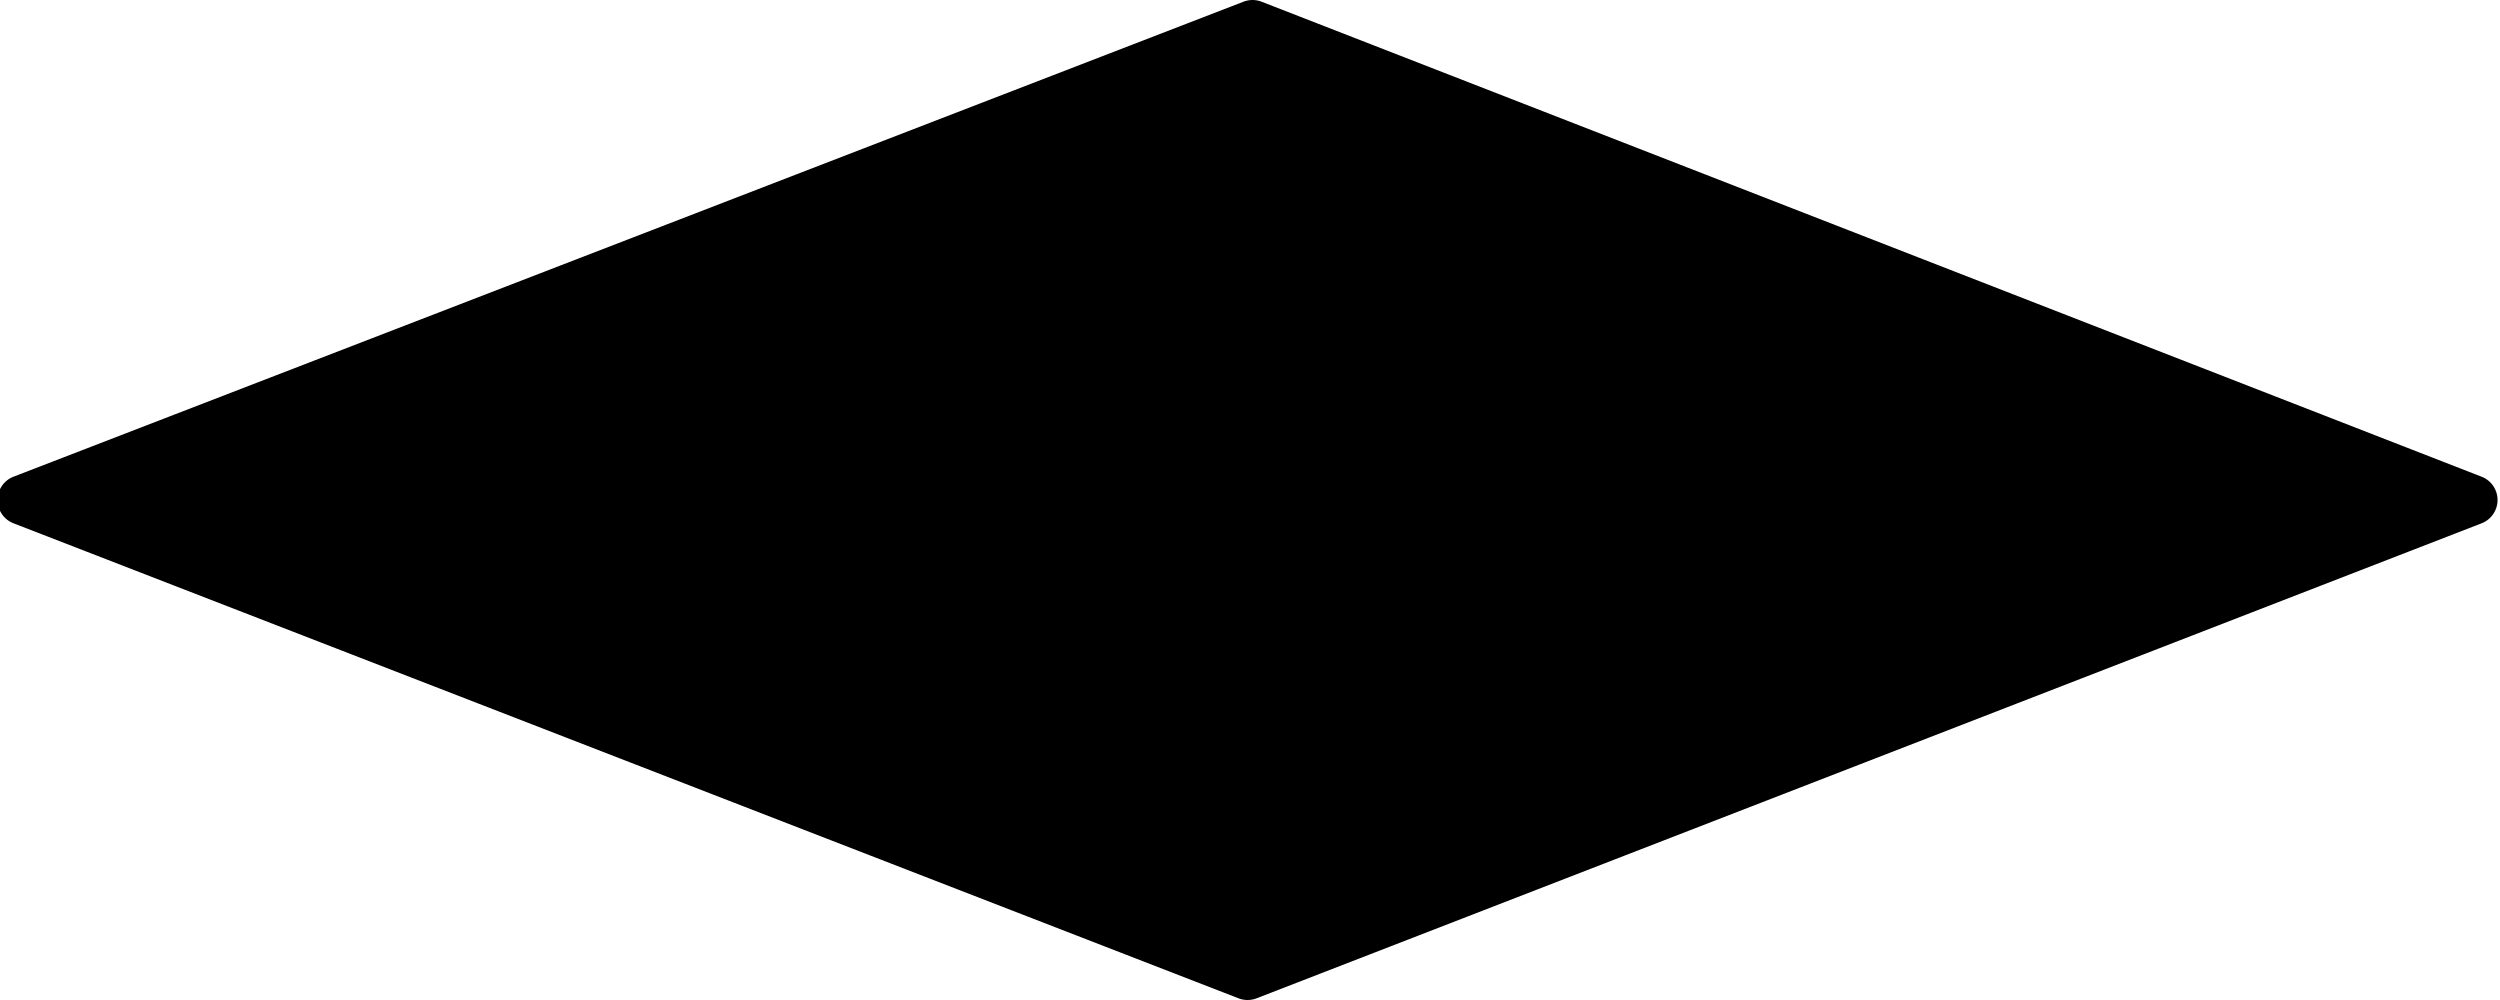 <svg id="shape" xmlns="http://www.w3.org/2000/svg" viewBox="0 0 500 200"><title>shape</title><path d="M496.31,95.34l-244-95a5,5,0,0,0-3.61,0l-246,95a5,5,0,0,0,0,9.32l245,95a5,5,0,0,0,3.62,0l245-95a5,5,0,0,0,0-9.32Z"/></svg>